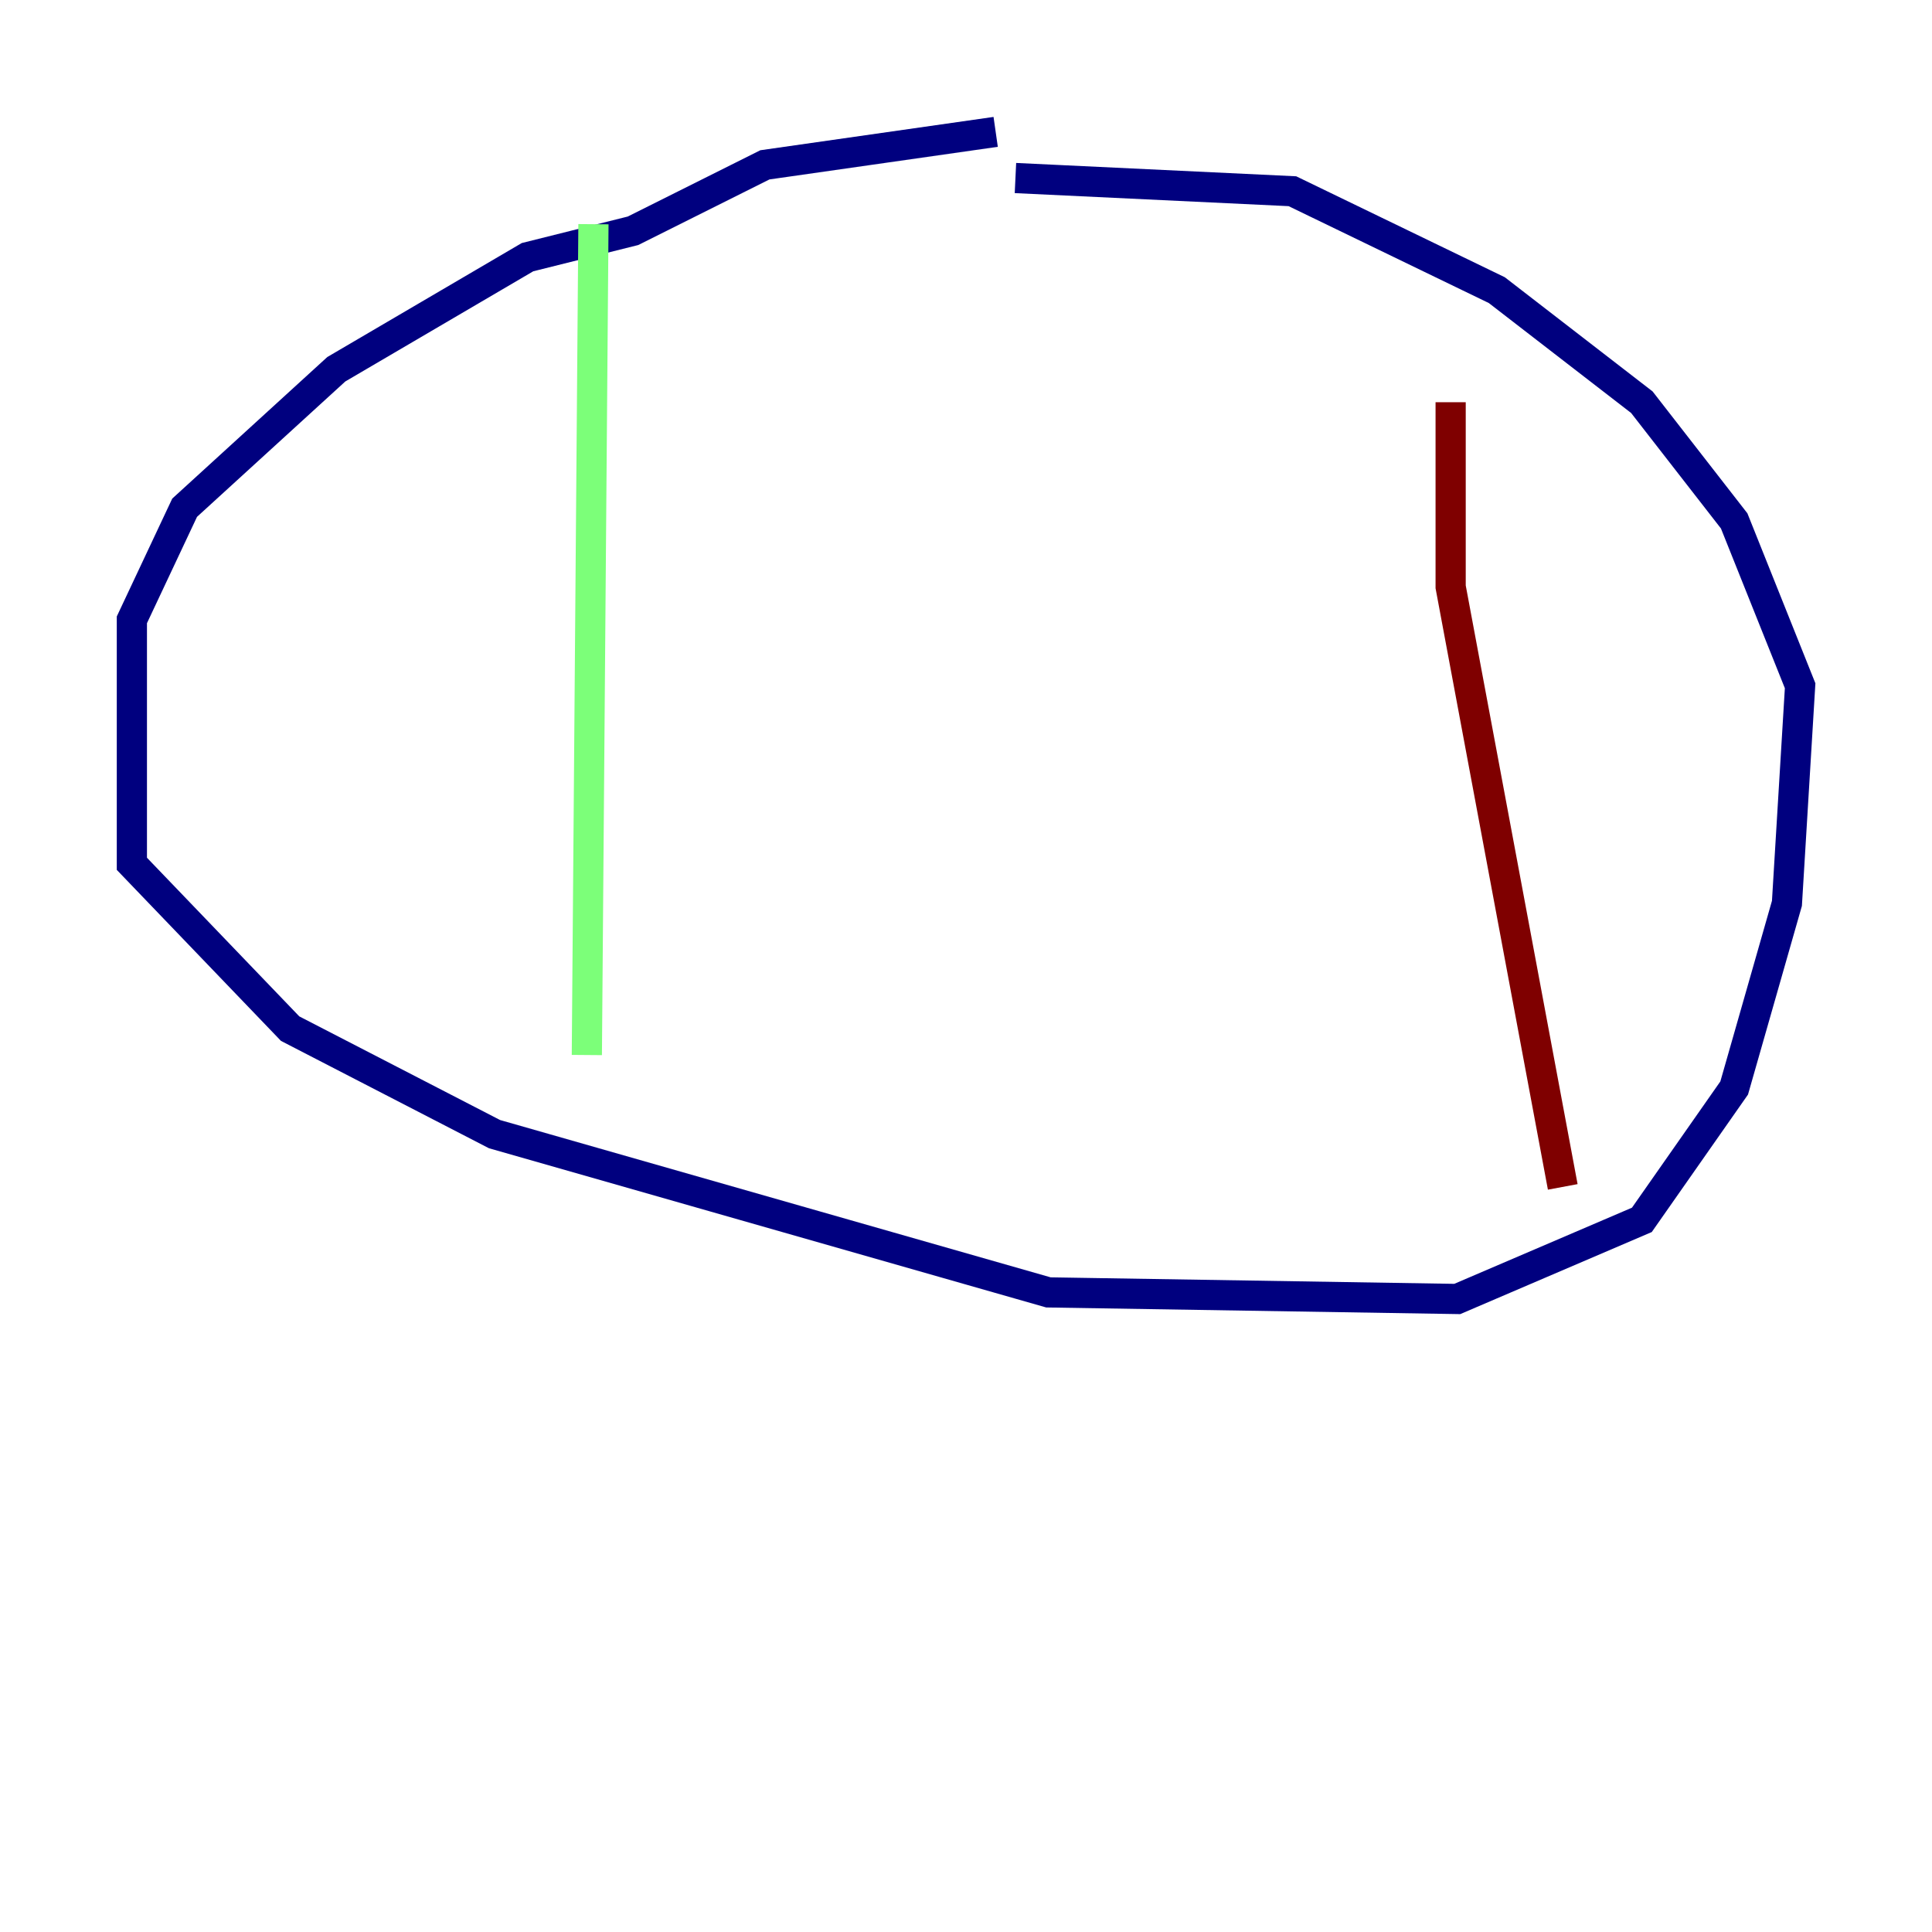 <?xml version="1.0" encoding="utf-8" ?>
<svg baseProfile="tiny" height="128" version="1.2" viewBox="0,0,128,128" width="128" xmlns="http://www.w3.org/2000/svg" xmlns:ev="http://www.w3.org/2001/xml-events" xmlns:xlink="http://www.w3.org/1999/xlink"><defs /><polyline fill="none" points="65.966,8.737 50.676,10.921 41.939,15.29 34.949,17.038 22.28,24.464 12.232,33.638 8.737,41.065 8.737,57.229 19.222,68.15 32.764,75.14 69.461,85.625 96.546,86.061 108.778,80.819 114.894,72.082 118.389,59.85 119.263,45.433 114.894,34.512 108.778,26.648 99.167,19.222 85.625,12.669 67.276,11.795" stroke="#00007f" stroke-width="2" /><polyline fill="none" points="39.317,14.853 38.88,69.898" stroke="#7cff79" stroke-width="2" /><polyline fill="none" points="96.109,26.648 96.109,38.88 103.536,78.635" stroke="#7f0000" stroke-width="2" /></svg>